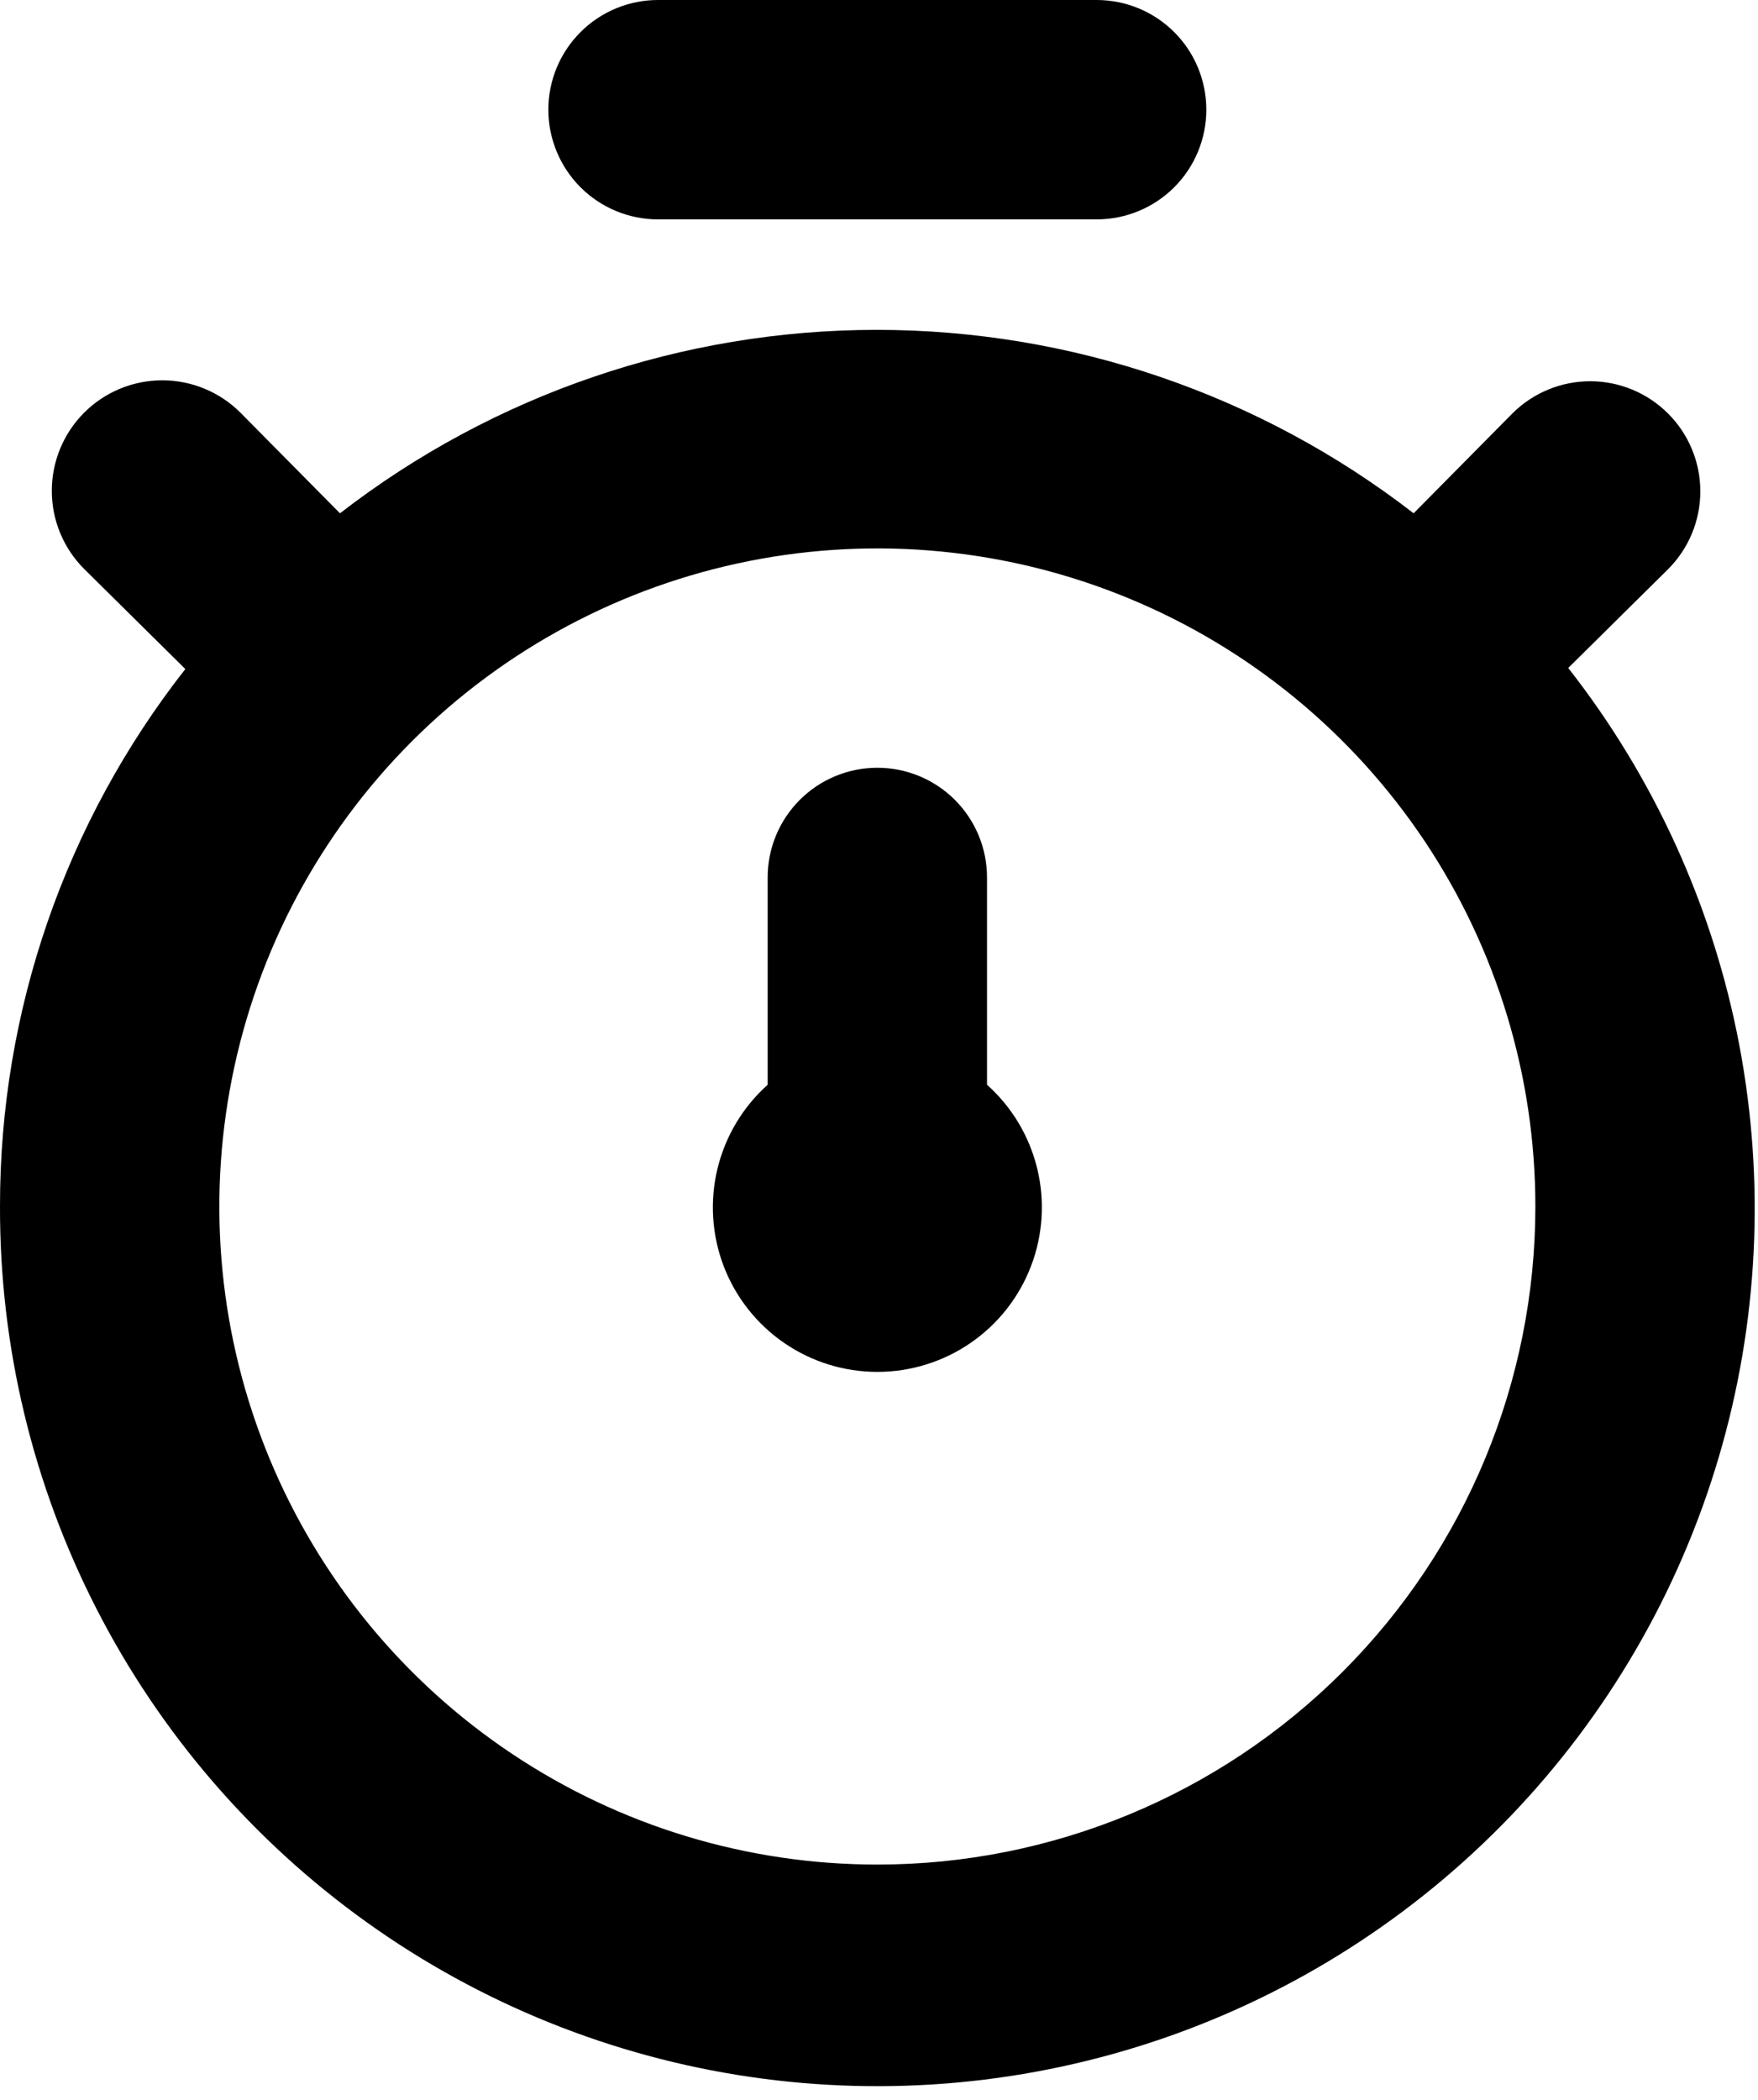 <svg width="36" height="43" viewBox="0 0 36 43" fill="none" xmlns="http://www.w3.org/2000/svg">
<path d="M32.114 13.677L34.158 11.655C34.581 11.233 34.819 10.659 34.819 10.061C34.819 9.463 34.581 8.889 34.158 8.467C33.735 8.044 33.162 7.806 32.564 7.806C31.966 7.806 31.392 8.044 30.969 8.467L28.948 10.51C25.801 8.075 21.934 6.754 17.955 6.754C13.976 6.754 10.109 8.075 6.962 10.51L4.918 8.444C4.492 8.021 3.916 7.785 3.316 7.787C2.716 7.789 2.141 8.029 1.718 8.455C1.295 8.881 1.059 9.458 1.061 10.058C1.063 10.658 1.303 11.233 1.729 11.655L3.795 13.699C1.332 16.838 -0.005 20.713 5.89042e-05 24.703C-0.007 27.568 0.67 30.392 1.976 32.941C3.282 35.491 5.179 37.691 7.508 39.358C9.837 41.025 12.531 42.112 15.365 42.526C18.199 42.941 21.091 42.672 23.801 41.742C26.51 40.812 28.957 39.247 30.939 37.179C32.92 35.111 34.379 32.599 35.192 29.852C36.006 27.106 36.151 24.205 35.616 21.391C35.08 18.577 33.88 15.932 32.114 13.677ZM17.966 38.178C15.301 38.178 12.696 37.388 10.48 35.907C8.264 34.427 6.537 32.322 5.517 29.86C4.497 27.398 4.231 24.689 4.751 22.075C5.27 19.461 6.554 17.06 8.438 15.175C10.323 13.291 12.724 12.008 15.337 11.488C17.951 10.968 20.661 11.235 23.123 12.255C25.585 13.274 27.689 15.002 29.17 17.217C30.651 19.433 31.441 22.038 31.441 24.703C31.441 28.277 30.021 31.704 27.494 34.231C24.967 36.758 21.54 38.178 17.966 38.178ZM13.475 4.492H22.458C23.053 4.492 23.625 4.255 24.046 3.834C24.467 3.413 24.703 2.841 24.703 2.246C24.703 1.65 24.467 1.079 24.046 0.658C23.625 0.237 23.053 0 22.458 0H13.475C12.879 0 12.308 0.237 11.887 0.658C11.466 1.079 11.229 1.65 11.229 2.246C11.229 2.841 11.466 3.413 11.887 3.834C12.308 4.255 12.879 4.492 13.475 4.492ZM20.212 17.966C20.212 17.37 19.975 16.799 19.554 16.378C19.133 15.957 18.562 15.72 17.966 15.72C17.371 15.72 16.799 15.957 16.378 16.378C15.957 16.799 15.72 17.37 15.72 17.966V22.211C15.212 22.666 14.854 23.264 14.693 23.927C14.532 24.59 14.576 25.286 14.819 25.924C15.063 26.561 15.494 27.109 16.056 27.496C16.618 27.883 17.284 28.09 17.966 28.09C18.648 28.09 19.315 27.883 19.877 27.496C20.439 27.109 20.87 26.561 21.113 25.924C21.357 25.286 21.401 24.59 21.24 23.927C21.079 23.264 20.721 22.666 20.212 22.211V17.966Z" fill="black"/>
</svg>
